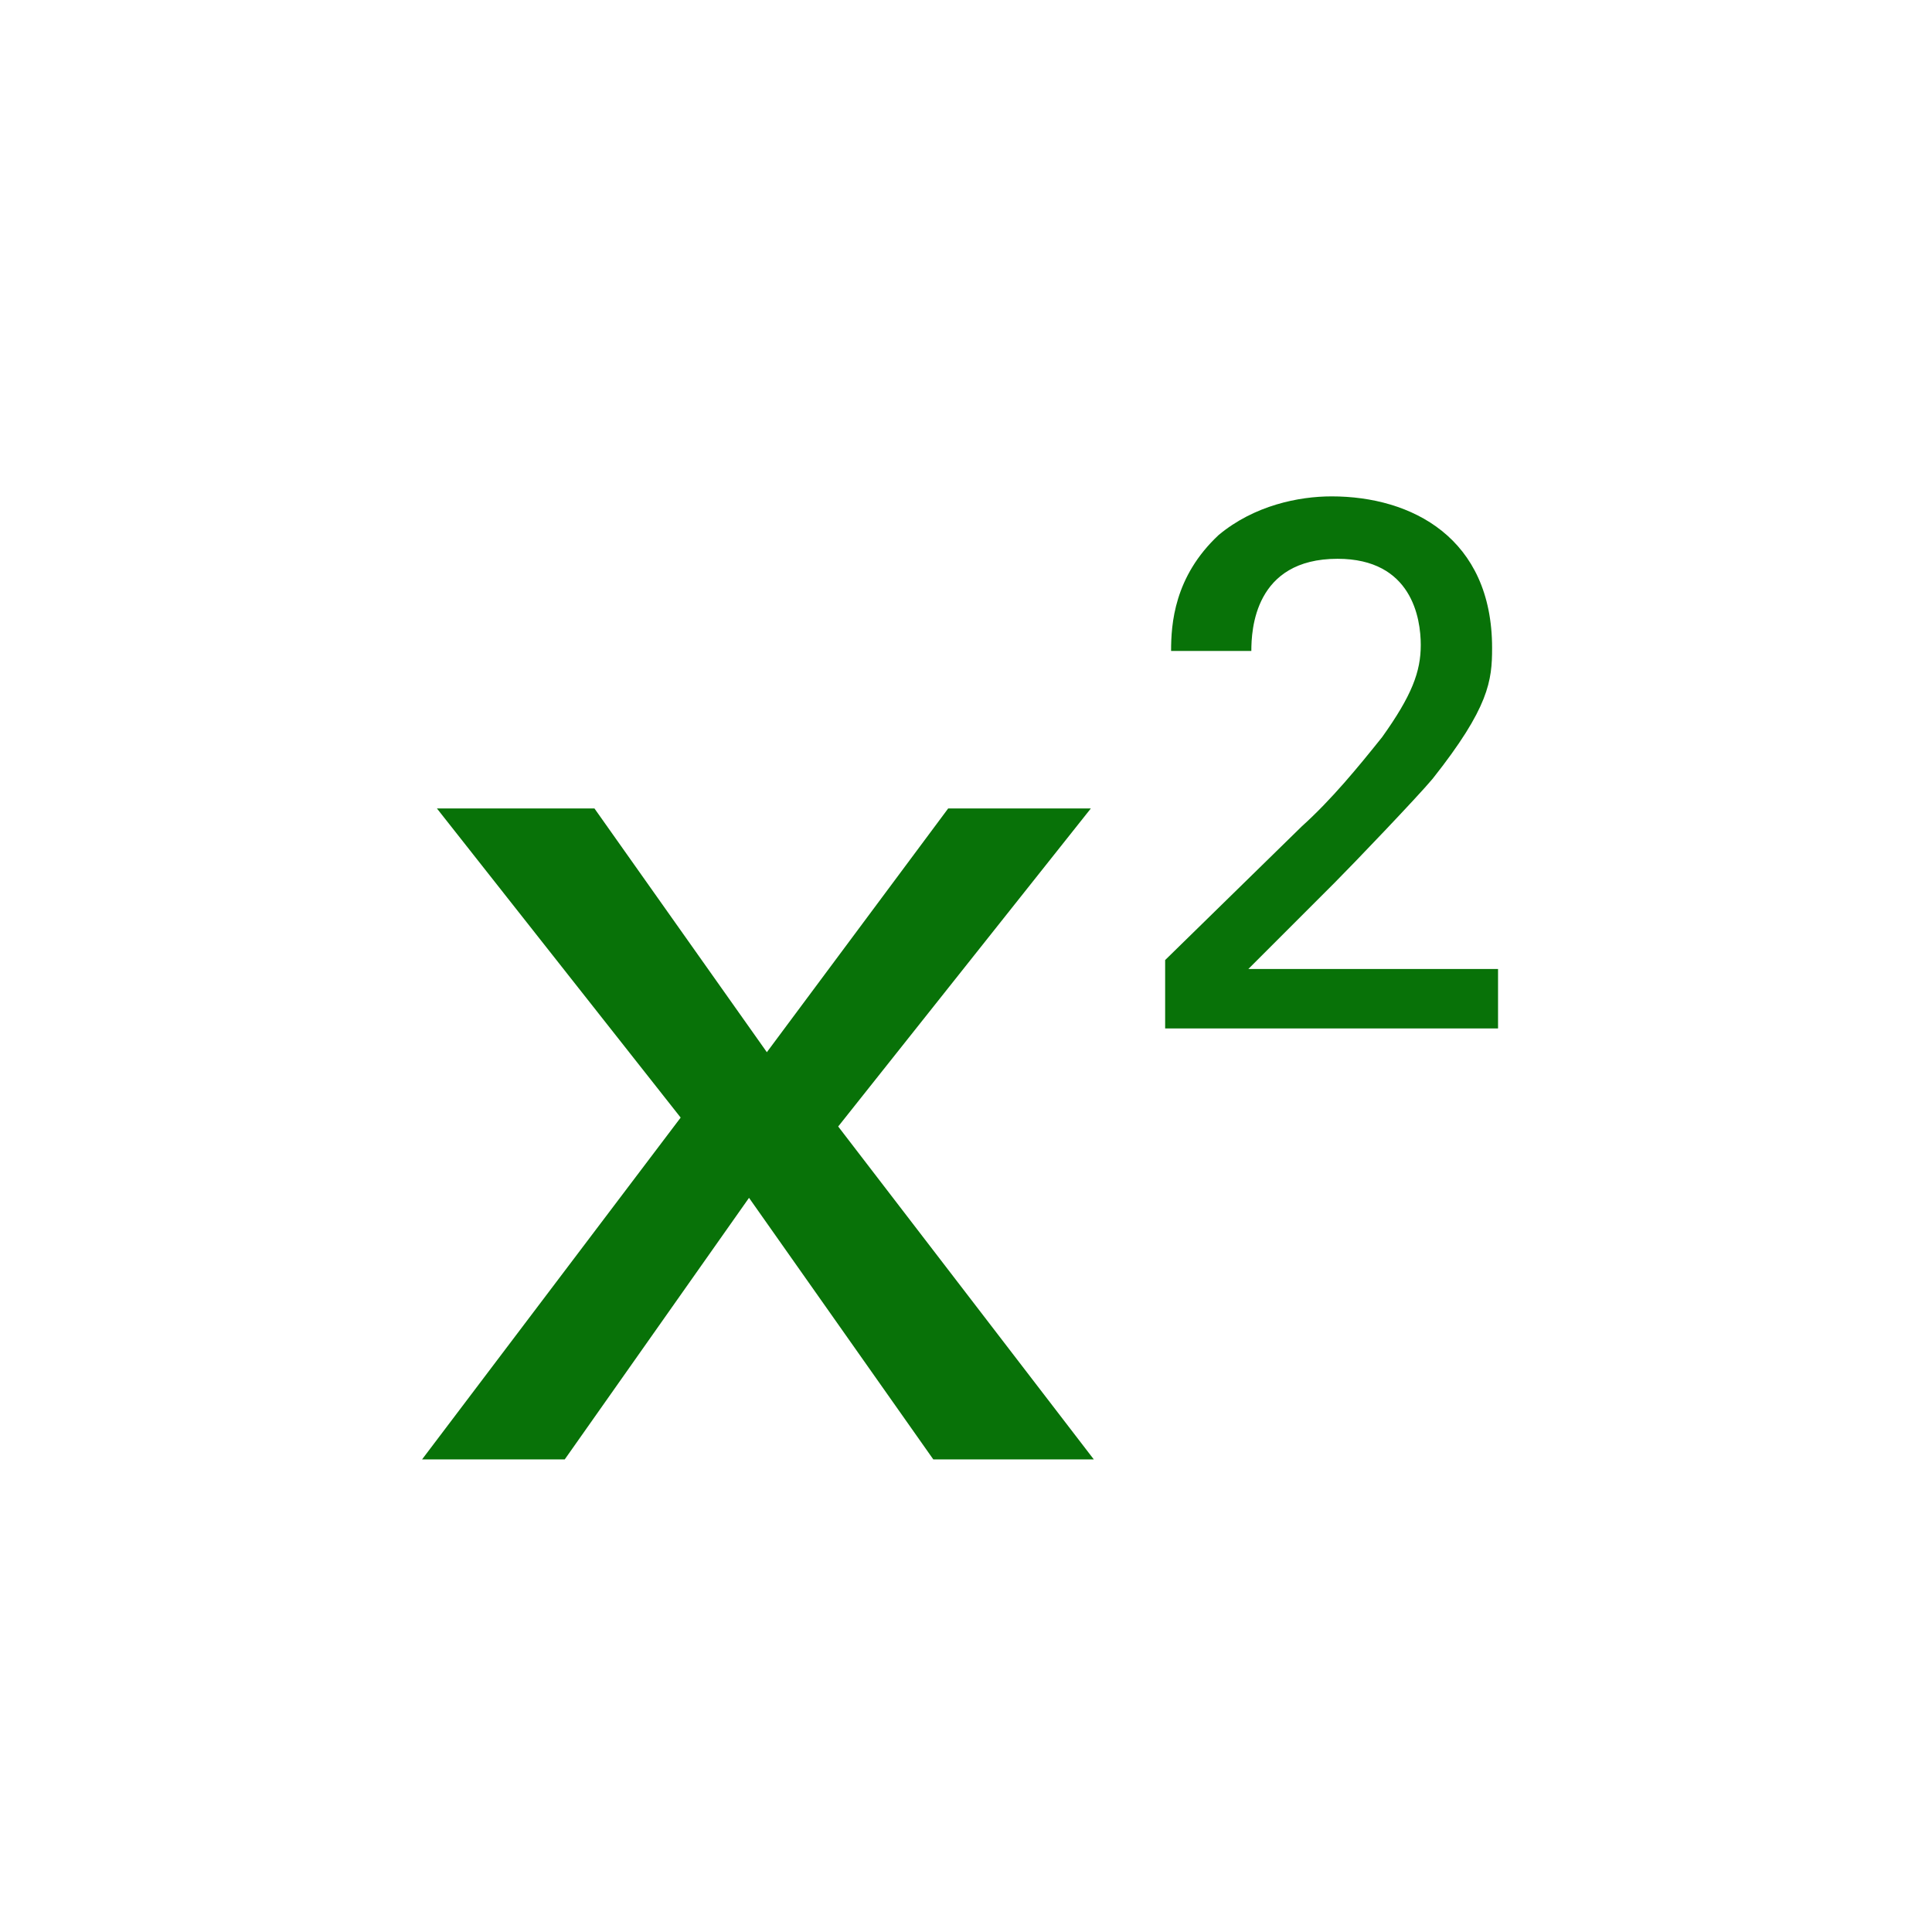 <?xml version="1.0" encoding="utf-8"?>
<!-- Generator: Adobe Illustrator 22.0.1, SVG Export Plug-In . SVG Version: 6.00 Build 0)  -->
<svg version="1.1" id="Calque_1" xmlns="http://www.w3.org/2000/svg" xmlns:xlink="http://www.w3.org/1999/xlink" x="0px" y="0px"
	 viewBox="0 0 65 65" style="enable-background:new 0 0 65 65;" xml:space="preserve">
<style type="text/css">
	.st0{fill:#087208;}
</style>
<g>
	<path class="st0" d="M36.8,49.1h-5.4l-6.2-8.8l-6.2,8.8h-4.8l8.7-11.5l-8.2-10.4H20l5.8,8.2l6.1-8.2h4.8l-8.5,10.7L36.8,49.1z"/>
	<path class="st0" d="M39.2,32.3l4.6-4.5c1-0.9,1.9-2,2.7-3c1-1.4,1.3-2.2,1.3-3.1c0-0.9-0.3-2.9-2.8-2.9c-2.8,0-2.9,2.4-2.9,3.1
		h-2.7c0-0.9,0.1-2.5,1.6-3.9c1.2-1,2.7-1.3,3.8-1.3c2.7,0,5.4,1.4,5.4,5.1c0,1.1-0.1,2-2,4.4c-0.5,0.6-2.7,2.9-3.3,3.5L42,32.6h8.4
		v2H39.2V32.3z"/>
</g>
</svg>

